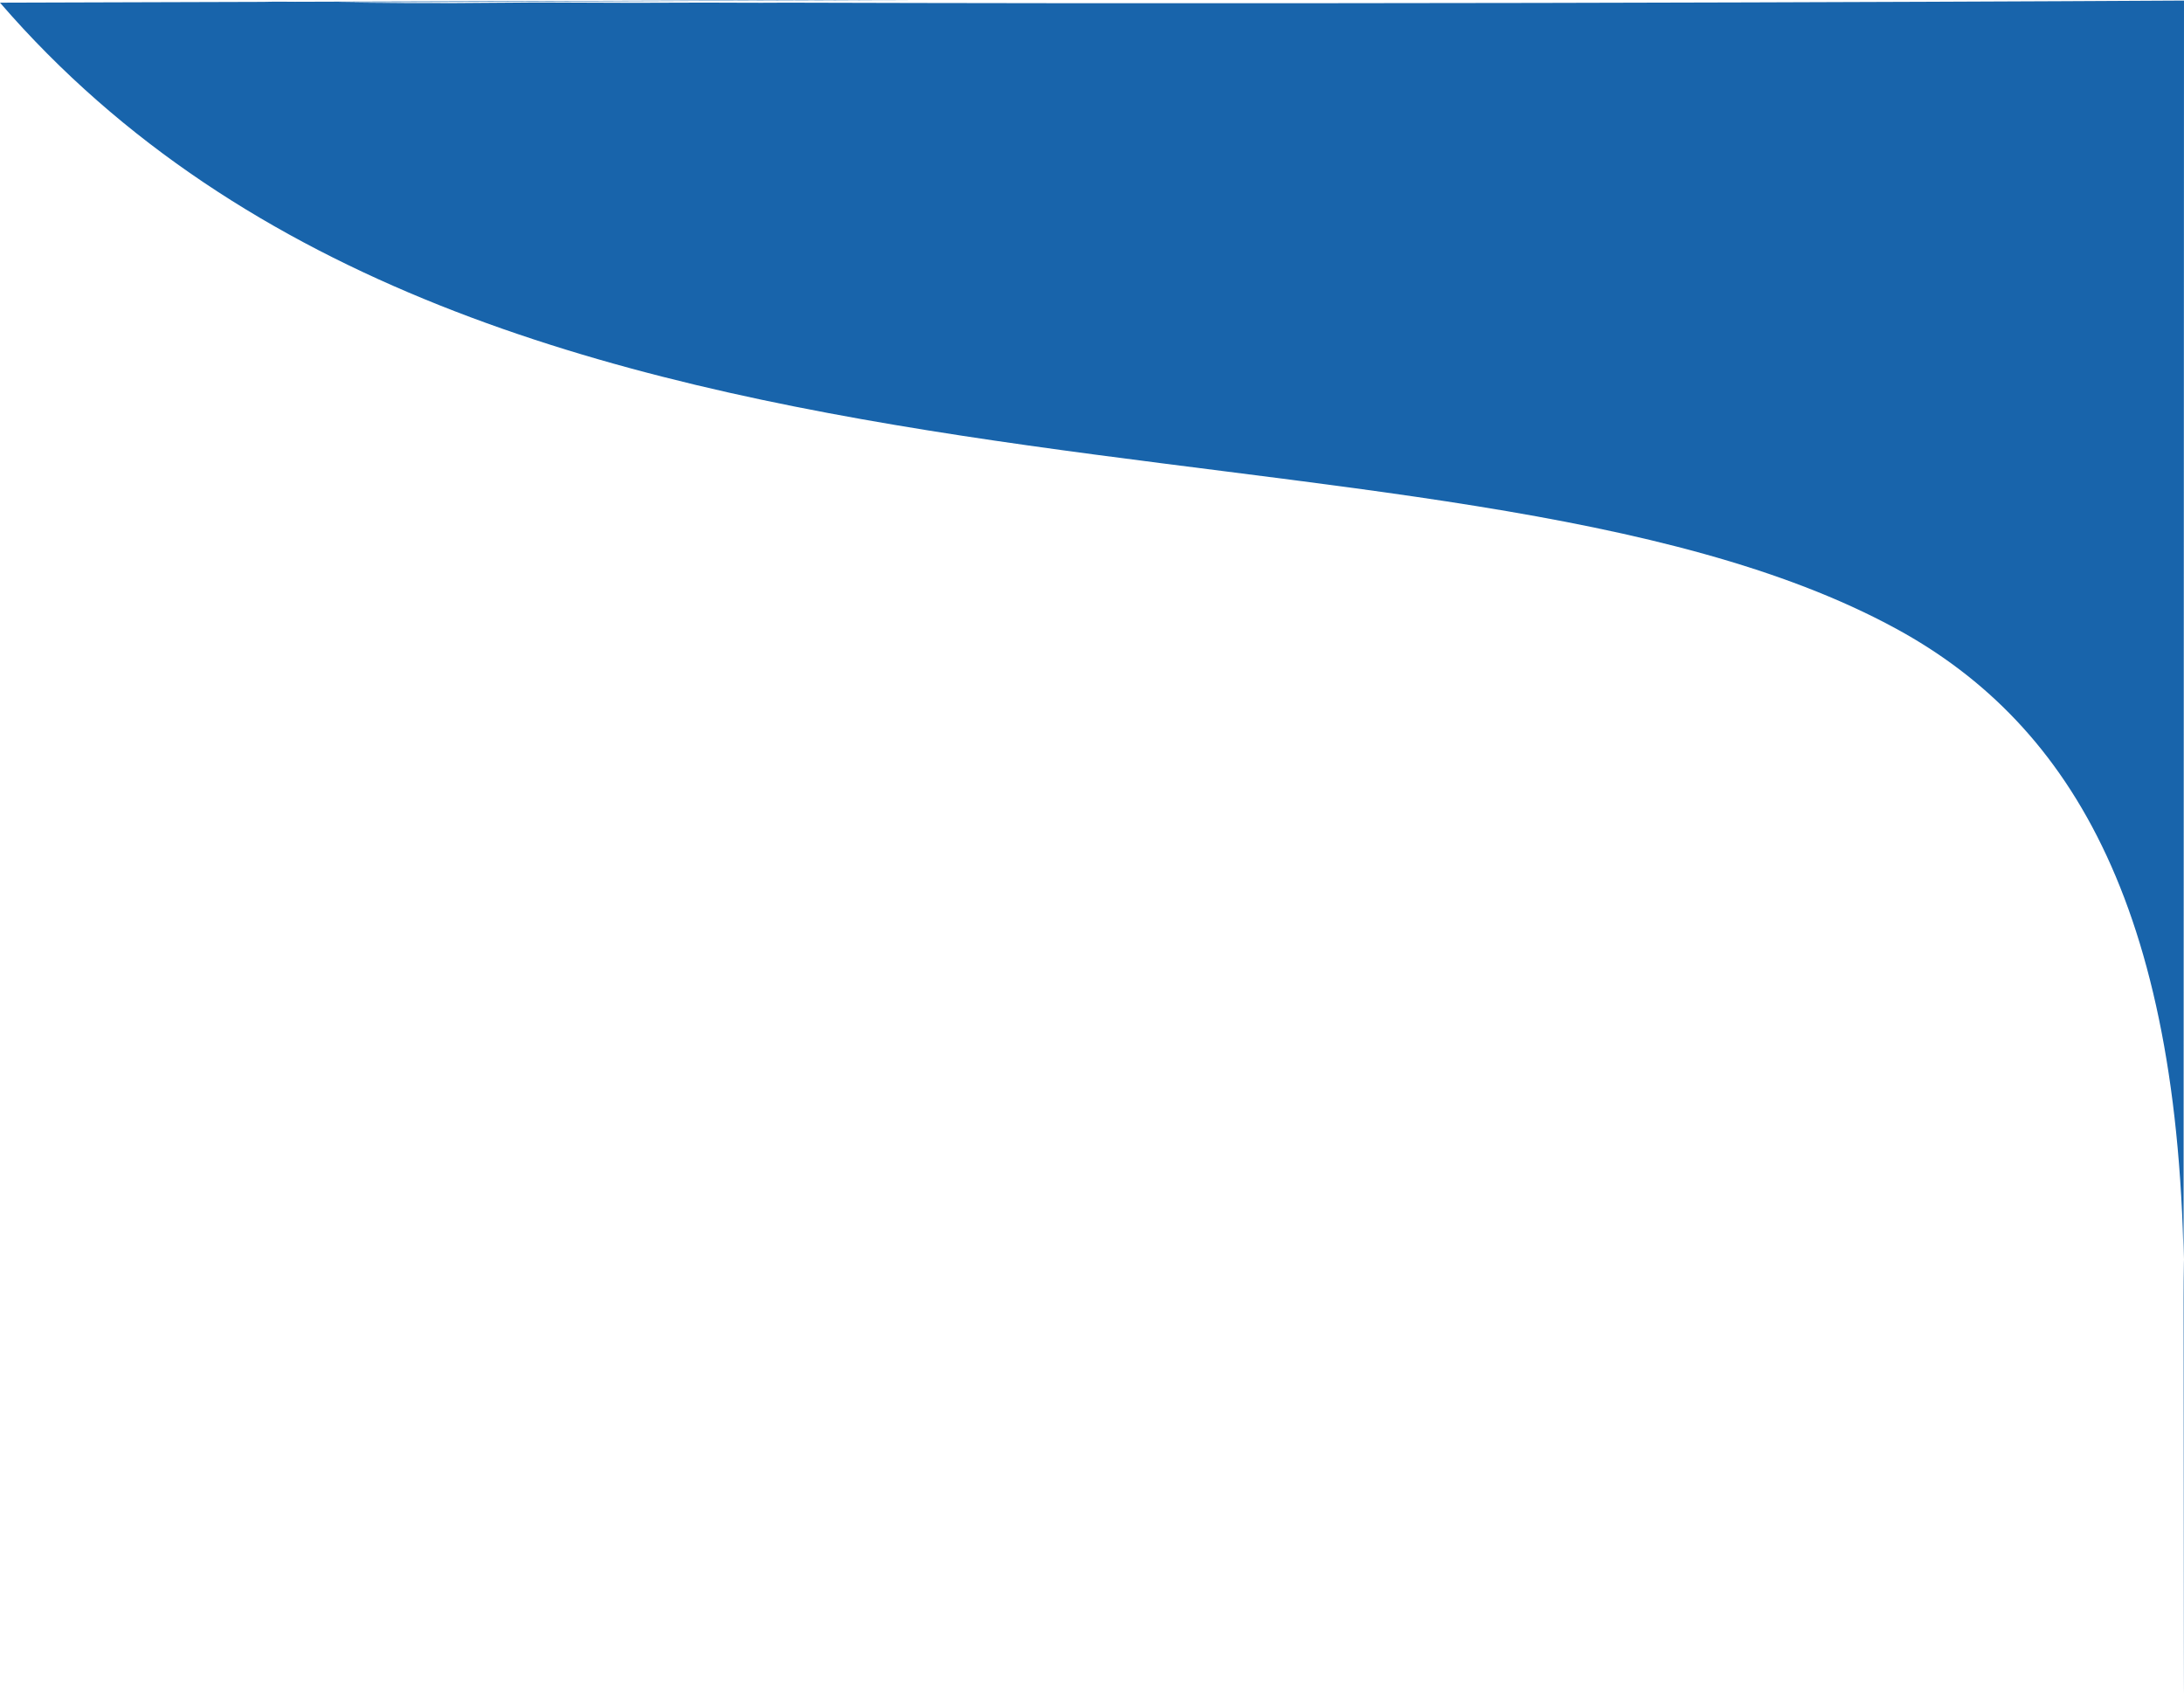 <svg xmlns="http://www.w3.org/2000/svg" width="990.187" height="767.426" viewBox="0 0 990.187 767.426">
  <path id="Path_1" data-name="Path 1" d="M631.567,493.286c222.385,257.383,653.367,171.476,859.693,283.842,80.377,43.774,130.622,129.638,130.493,303.8-.461,624.236,0-588.6,0-588.6s-315.544,1.909-633.352.955c-14.5.154-34.179-.111-47.438,0-29.691.249-56.045-.251-77.773,0-72.4.837-102.893-1.336-119.672,0C733.912,493.286,1493.69,490.56,631.567,493.286Z" transform="translate(-631.567 -492.074)" fill="#1864ab"/>
</svg>
